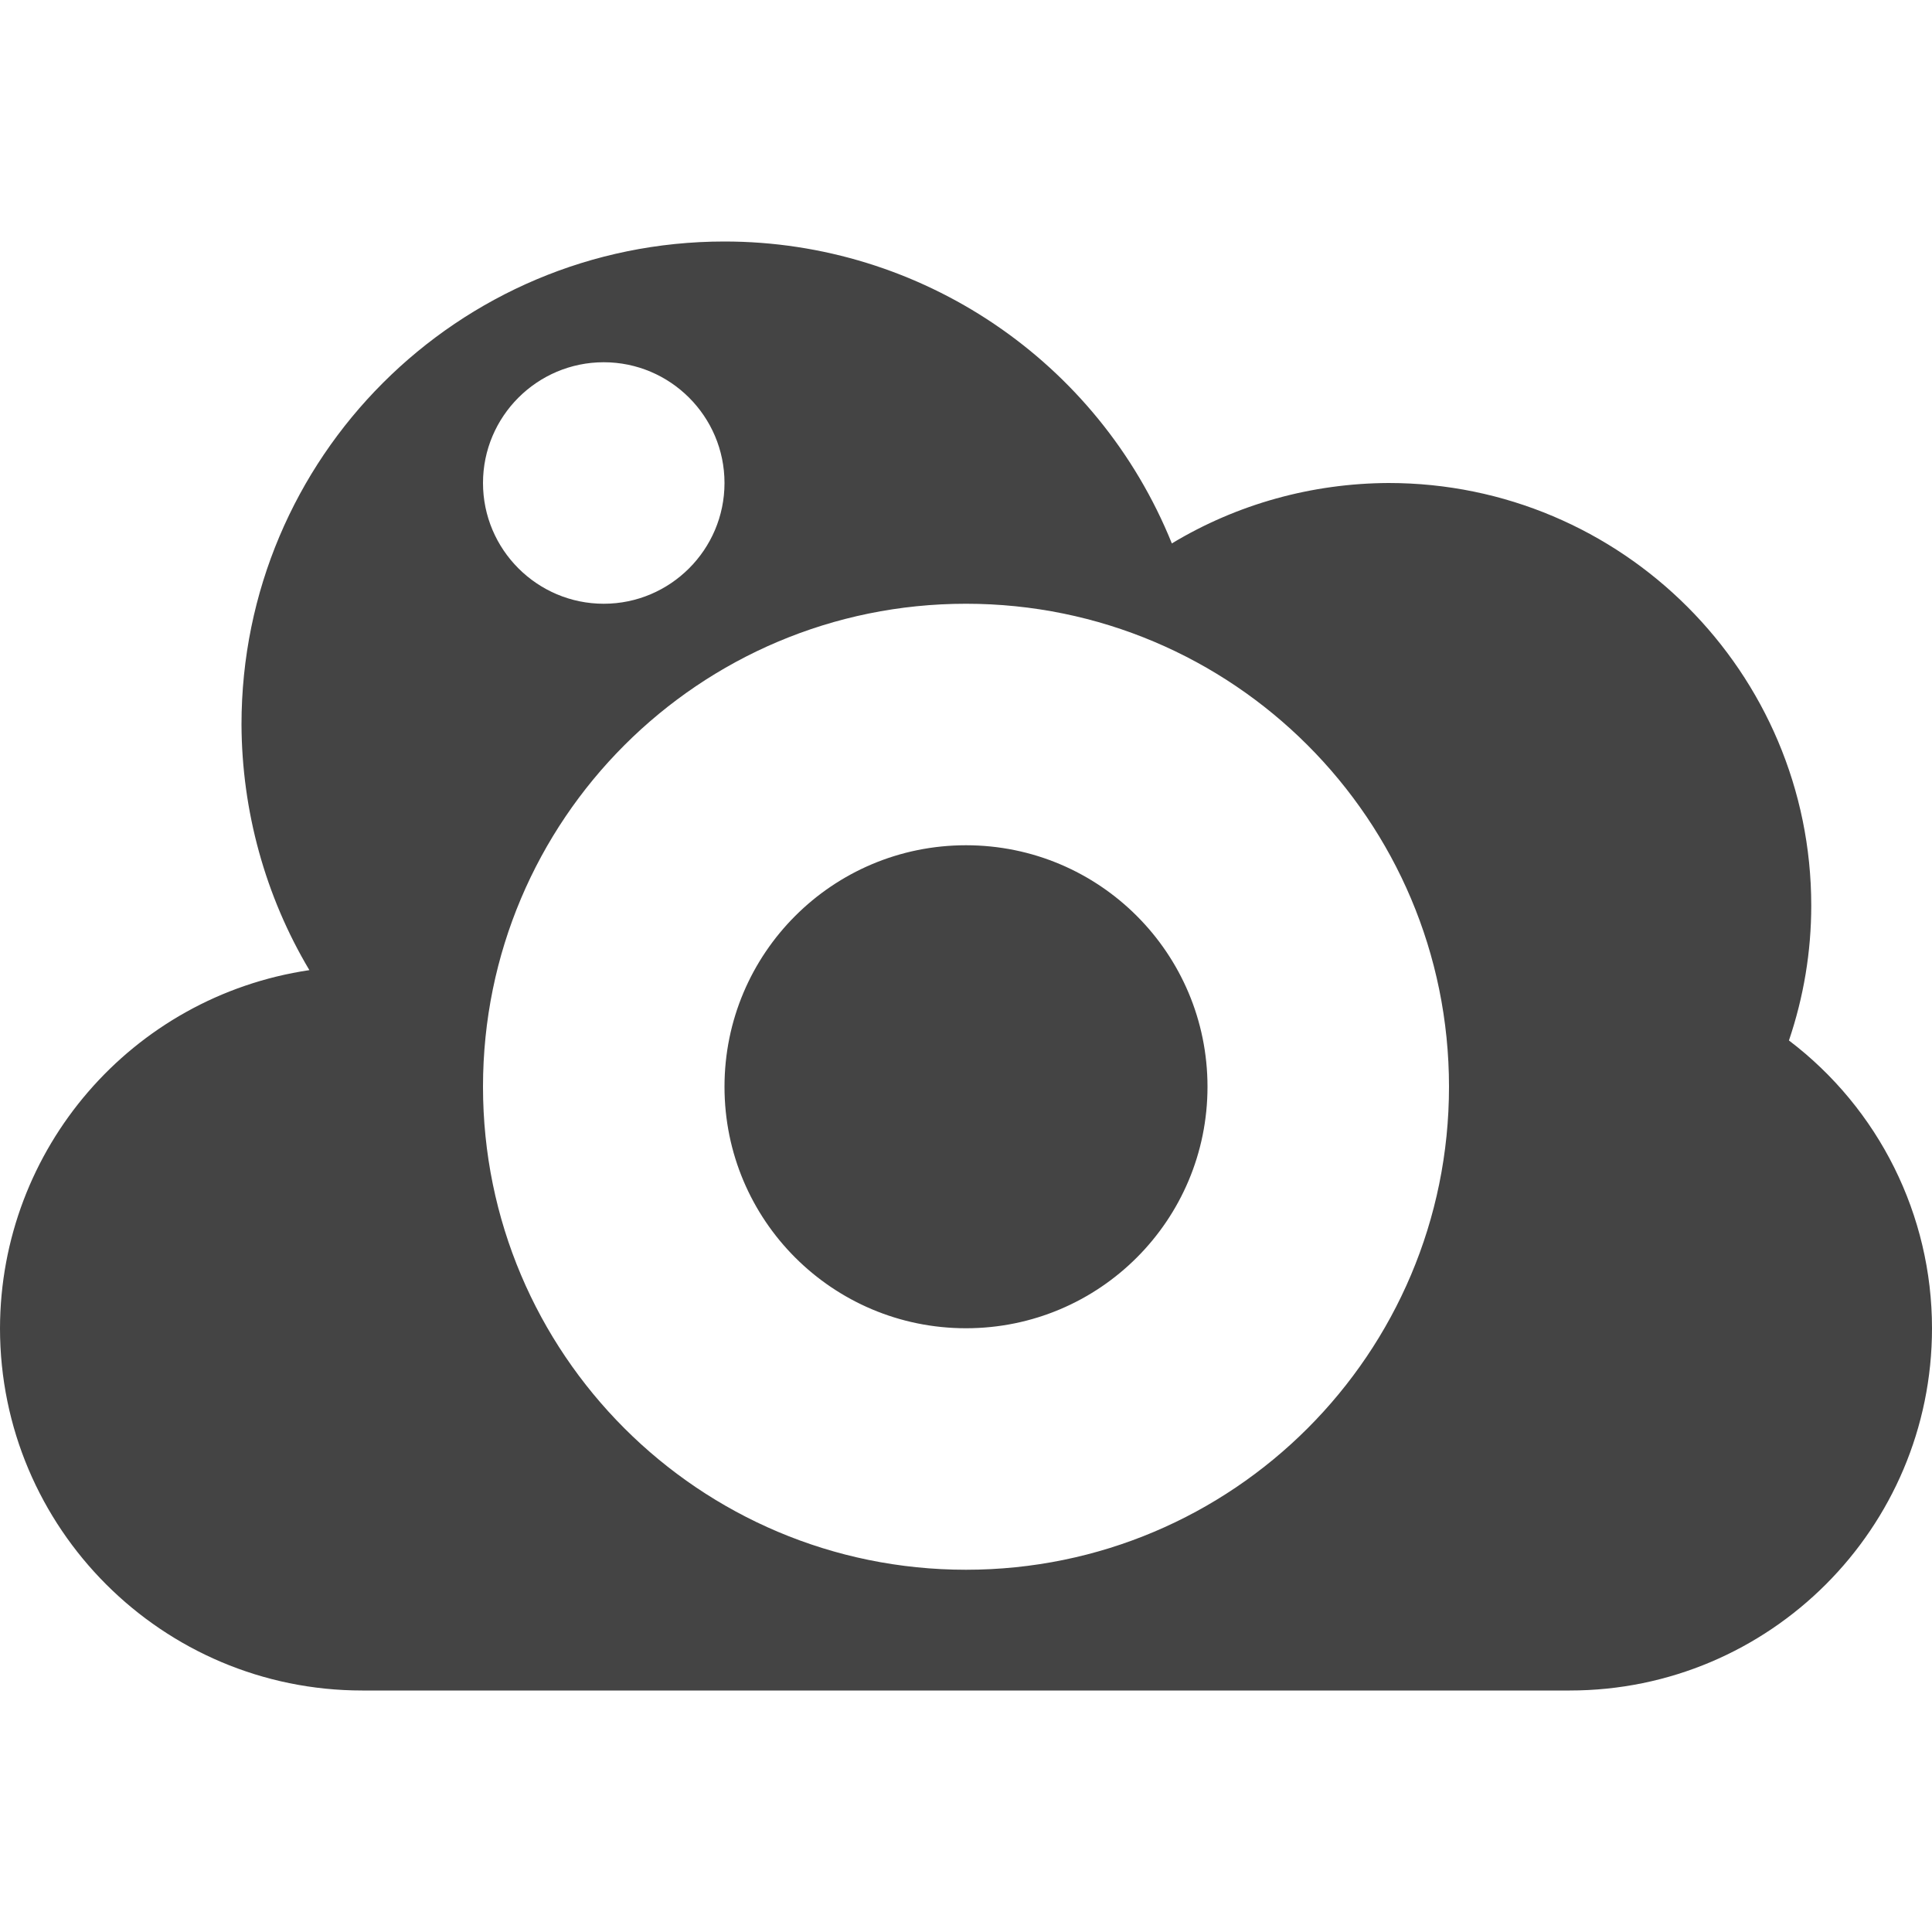 
<svg xmlns="http://www.w3.org/2000/svg" xmlns:xlink="http://www.w3.org/1999/xlink" width="22px" height="22px" viewBox="0 0 22 22" version="1.1">
<g id="surface1">
<path style=" stroke:none;fill-rule:nonzero;fill:rgb(26.667%,26.667%,26.667%);fill-opacity:1;" d="M 8.25 2.75 C 5.211 2.75 2.75 5.211 2.75 8.25 C 2.754 9.234 3.02 10.203 3.523 11.047 C 1.5 11.348 0.004 13.082 0 15.125 C 0 17.402 1.848 19.25 4.125 19.25 L 17.875 19.25 C 20.152 19.25 22 17.402 22 15.125 C 22 13.836 21.395 12.625 20.371 11.848 C 20.539 11.352 20.625 10.836 20.625 10.312 C 20.625 7.656 18.469 5.5 15.812 5.5 C 14.941 5.504 14.09 5.738 13.344 6.188 C 12.504 4.109 10.488 2.75 8.25 2.75 Z M 6.875 4.125 C 7.633 4.125 8.25 4.742 8.25 5.5 C 8.25 6.258 7.633 6.875 6.875 6.875 C 6.117 6.875 5.5 6.258 5.5 5.5 C 5.5 4.742 6.117 4.125 6.875 4.125 Z M 11 6.875 C 14.039 6.875 16.5 9.336 16.5 12.375 C 16.5 15.414 14.039 17.875 11 17.875 C 7.961 17.875 5.5 15.414 5.5 12.375 C 5.5 9.336 7.961 6.875 11 6.875 Z M 11 9.625 C 9.48 9.625 8.25 10.855 8.25 12.375 C 8.25 13.895 9.48 15.125 11 15.125 C 12.52 15.125 13.75 13.895 13.75 12.375 C 13.75 10.855 12.52 9.625 11 9.625 Z M 11 9.625 "/>
</g>
</svg>
